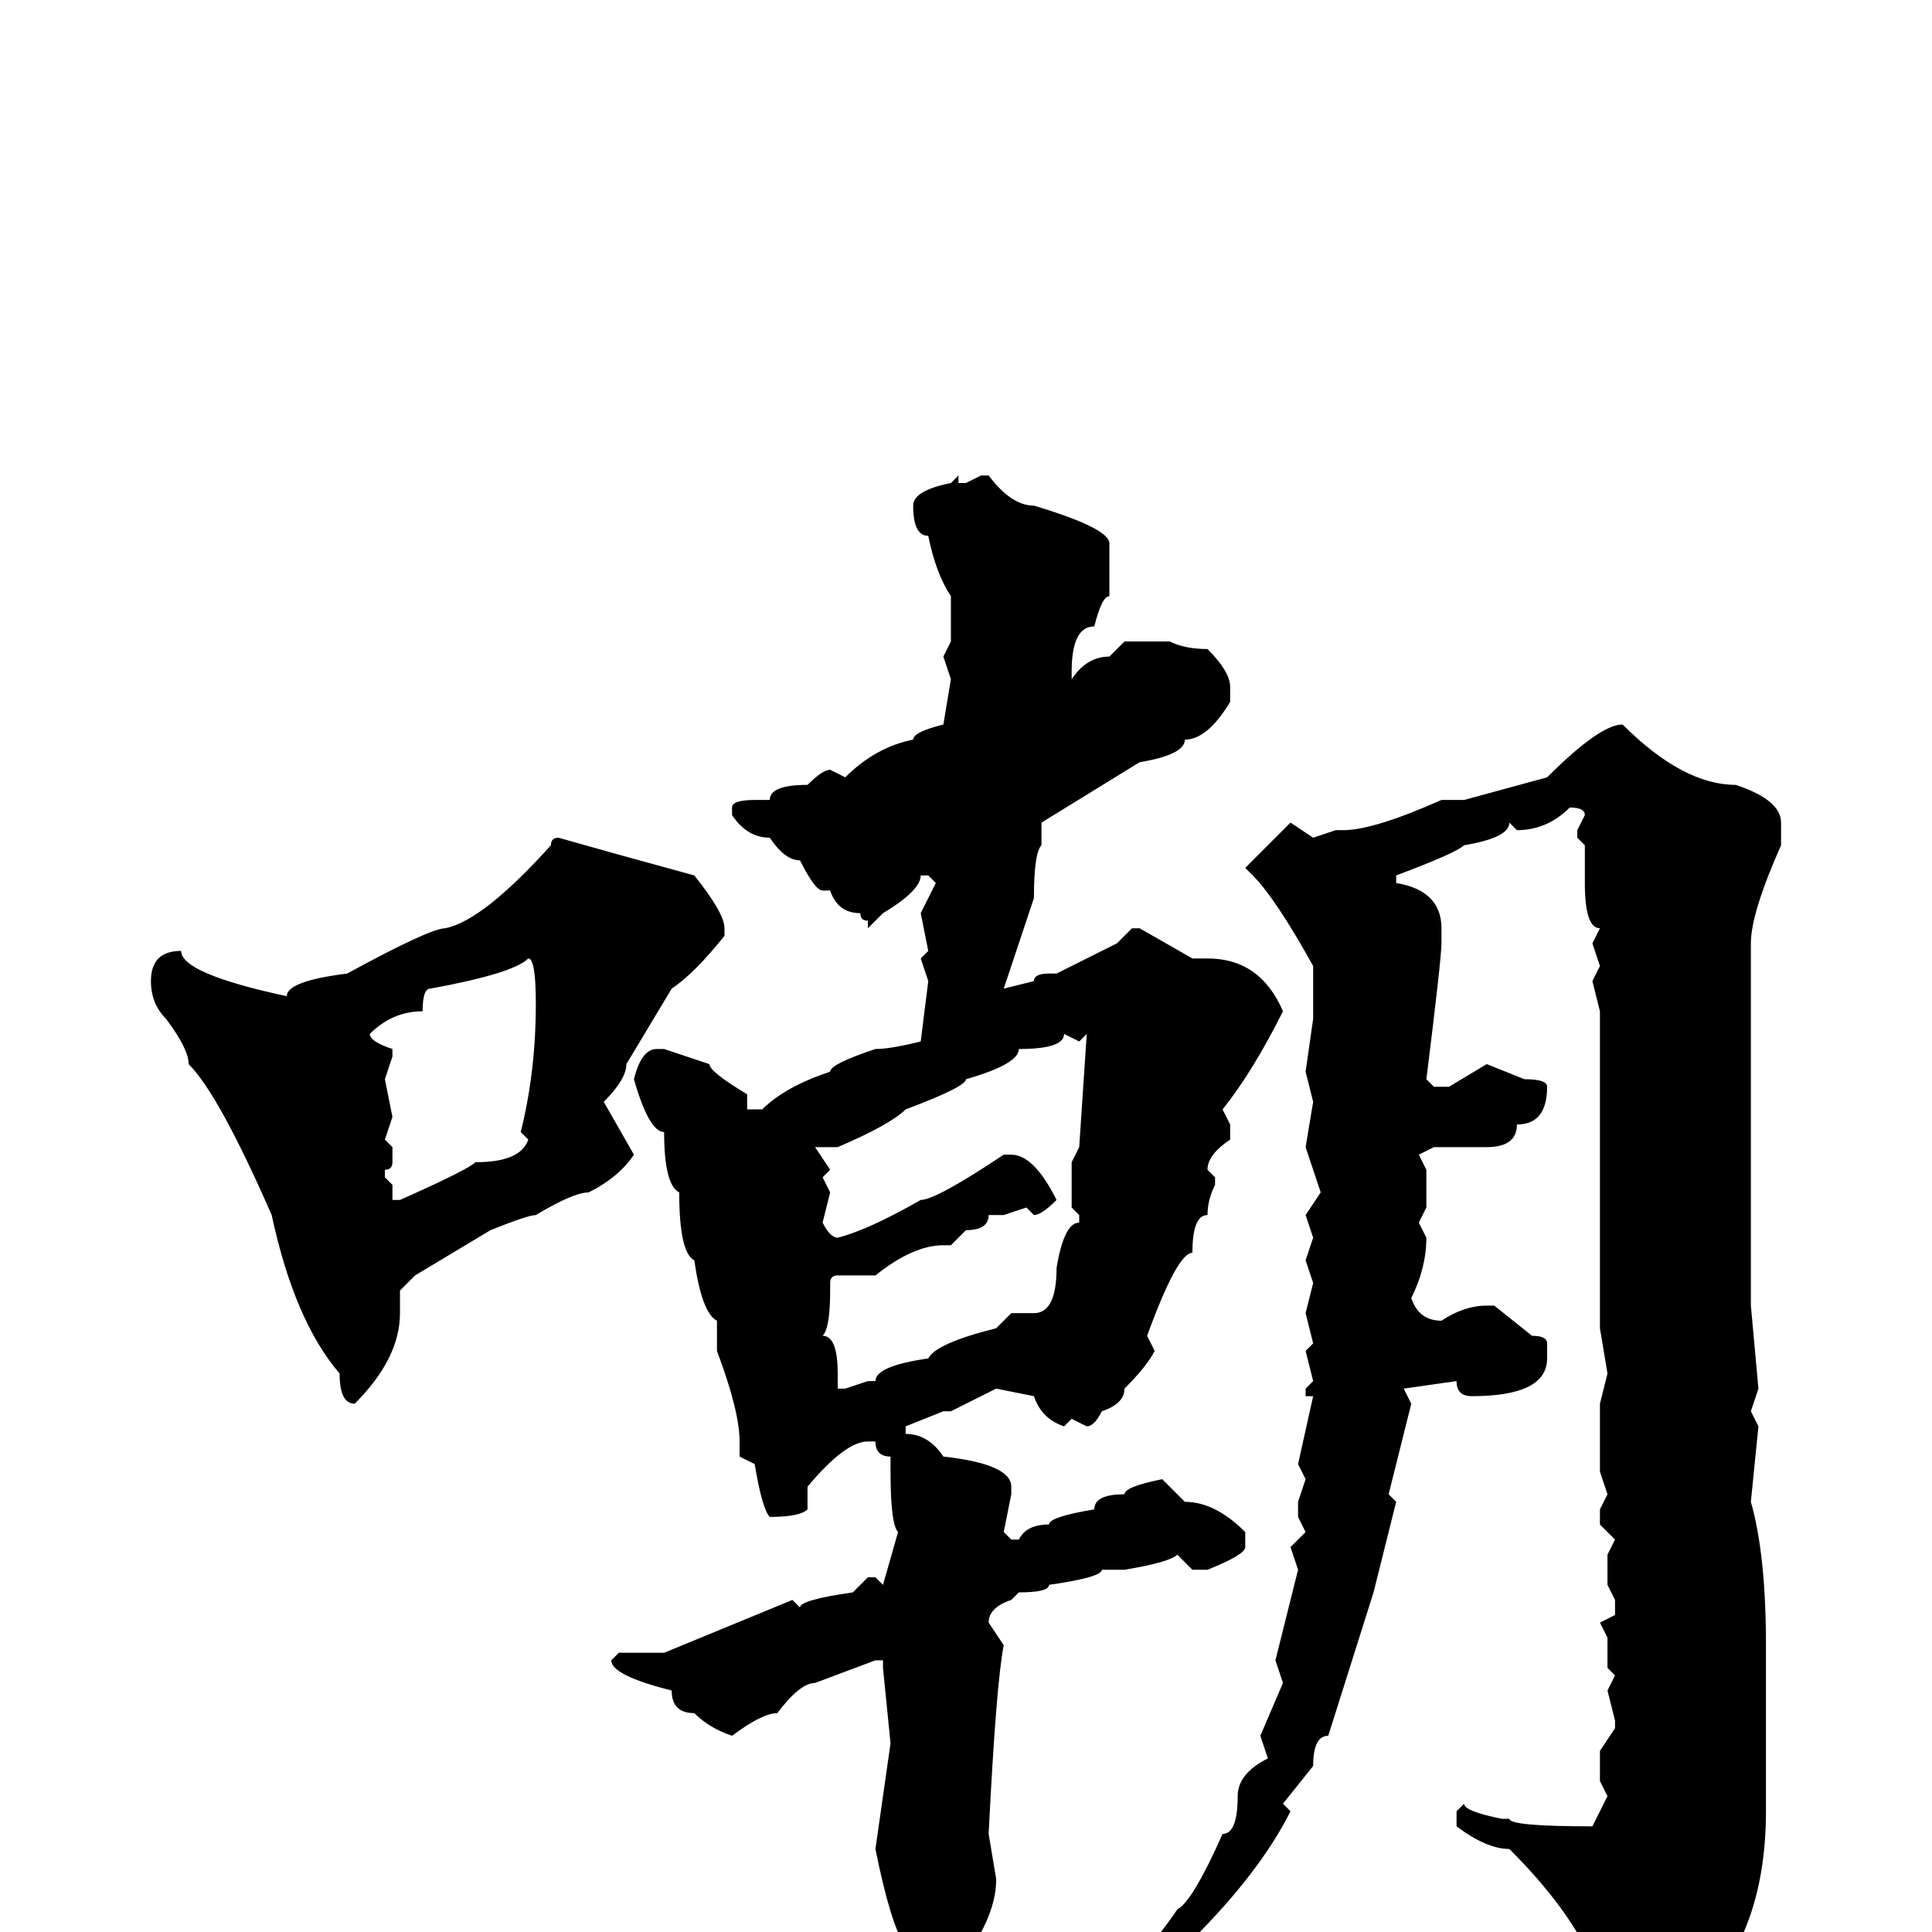 <svg xmlns="http://www.w3.org/2000/svg" viewBox="0 -256 256 256">
	<path fill="#000000" d="M127 -193V-192H128L130 -193H131Q134 -189 137 -189Q147 -186 147 -184V-180V-177Q146 -177 145 -173Q142 -173 142 -167V-166Q144 -169 147 -169L149 -171H154H155Q157 -170 160 -170Q163 -167 163 -165V-163Q160 -158 157 -158Q157 -156 151 -155L138 -147V-144Q137 -143 137 -137L133 -125L137 -126Q137 -127 139 -127H140Q142 -128 148 -131L150 -133H151L158 -129H160Q167 -129 170 -122Q166 -114 162 -109L163 -107V-105Q160 -103 160 -101L161 -100V-99Q160 -97 160 -95Q158 -95 158 -90Q156 -90 152 -79L153 -77Q152 -75 149 -72Q149 -70 146 -69Q145 -67 144 -67L142 -68L141 -67Q138 -68 137 -71L132 -72L126 -69H125L120 -67V-66Q123 -66 125 -63Q134 -62 134 -59V-58L133 -53L134 -52H135Q136 -54 139 -54Q139 -55 145 -56Q145 -58 149 -58Q149 -59 154 -60L157 -57Q161 -57 165 -53V-51Q165 -50 160 -48H158L156 -50Q155 -49 149 -48H147H146Q146 -47 139 -46Q139 -45 135 -45L134 -44Q131 -43 131 -41L133 -38Q132 -33 131 -13L132 -7Q132 0 123 9Q119 4 119 3H120V2Q118 -1 116 -11L118 -25L117 -35V-36H116L108 -33Q106 -33 103 -29Q101 -29 97 -26Q94 -27 92 -29Q89 -29 89 -32Q81 -34 81 -36L82 -37H83H88L105 -44L106 -43Q106 -44 113 -45L115 -47H116L117 -46L119 -53Q118 -54 118 -61V-63Q116 -63 116 -65H115Q112 -65 107 -59V-56Q106 -55 102 -55Q101 -56 100 -62L98 -63V-65Q98 -69 95 -77V-81Q93 -82 92 -89Q90 -90 90 -98Q88 -99 88 -106Q86 -106 84 -113Q85 -117 87 -117H88L94 -115Q94 -114 99 -111V-109H101Q104 -112 110 -114Q110 -115 116 -117Q118 -117 122 -118L123 -126L122 -129L123 -130L122 -135L124 -139L123 -140H122Q122 -138 117 -135L115 -133V-134Q114 -134 114 -135Q111 -135 110 -138V-139V-138H109Q108 -138 106 -142Q104 -142 102 -145Q99 -145 97 -148V-149Q97 -150 100 -150H102Q102 -152 107 -152Q109 -154 110 -154L112 -153Q116 -157 121 -158Q121 -159 125 -160L126 -166L125 -169L126 -171V-172V-177Q124 -180 123 -185Q121 -185 121 -189Q121 -191 126 -192ZM215 -160Q223 -152 230 -152Q236 -150 236 -147V-144Q232 -135 232 -131V-124V-119V-116V-107V-104V-100V-99V-95V-94V-88V-83L233 -72L232 -69L233 -67L232 -57Q234 -50 234 -38V-24V-22V-19V-16Q234 4 220 13Q216 17 214 17Q214 16 211 4Q208 -3 200 -11Q197 -11 193 -14V-16L194 -17Q194 -16 199 -15H200Q200 -14 211 -14L213 -18L212 -20V-23V-24L214 -27V-28L213 -32L214 -34L213 -35V-39L212 -41L214 -42V-44L213 -46V-48V-50L214 -52L212 -54V-56L213 -58L212 -61V-70L213 -74L212 -80V-122L211 -126L212 -128L211 -131L212 -133Q210 -133 210 -139V-144L209 -145V-146L210 -148Q210 -149 208 -149Q205 -146 201 -146L200 -147Q200 -145 194 -144Q193 -143 185 -140V-139Q191 -138 191 -133V-131Q191 -129 189 -113L190 -112H192L197 -115L202 -113Q205 -113 205 -112Q205 -107 201 -107Q201 -104 197 -104H195H194H192H190L188 -103L189 -101V-96L188 -94L189 -92Q189 -88 187 -84Q188 -81 191 -81Q194 -83 197 -83H198L203 -79Q205 -79 205 -78V-76Q205 -71 195 -71Q193 -71 193 -73L186 -72L187 -70L184 -58L185 -57L182 -45L176 -26Q174 -26 174 -22L170 -17L171 -16Q167 -8 158 1L152 7L141 15L140 14Q140 13 146 8Q152 3 156 -3Q158 -4 162 -13Q164 -13 164 -18H165H164Q164 -21 168 -23L167 -26L170 -33L169 -36L172 -48L171 -51L173 -53L172 -55V-57L173 -60L172 -62L174 -71H173V-72L174 -73L173 -77L174 -78L173 -82L174 -86L173 -89L174 -92L173 -95L175 -98L173 -104L174 -110L173 -114L174 -121V-128Q169 -137 166 -140L165 -141L171 -147L174 -145L177 -146H178Q182 -146 191 -150H193H194L205 -153Q212 -160 215 -160ZM74 -145Q81 -143 92 -140Q96 -135 96 -133V-132Q92 -127 89 -125L83 -115Q83 -113 80 -110L84 -103Q82 -100 78 -98Q76 -98 71 -95Q70 -95 65 -93L55 -87L53 -85V-82Q53 -76 47 -70Q45 -70 45 -74Q39 -81 36 -95Q29 -111 25 -115Q25 -117 22 -121Q20 -123 20 -126Q20 -130 24 -130Q24 -127 38 -124Q38 -126 46 -127Q57 -133 59 -133Q64 -134 73 -144Q73 -145 74 -145ZM49 -119Q49 -118 52 -117V-116L51 -113L52 -108L51 -105L52 -104V-102Q52 -101 51 -101V-100L52 -99V-98V-97H53Q62 -101 63 -102Q69 -102 70 -105L69 -106Q71 -114 71 -123Q71 -129 70 -129Q68 -127 57 -125Q56 -125 56 -122Q52 -122 49 -119ZM141 -119Q141 -117 135 -117Q135 -115 128 -113Q128 -112 120 -109Q118 -107 111 -104H108L110 -101L109 -100L110 -98L109 -94Q110 -92 111 -92Q115 -93 122 -97Q124 -97 133 -103H134Q137 -103 140 -97Q138 -95 137 -95L136 -96L133 -95H131Q131 -93 128 -93L126 -91H125Q121 -91 116 -87H111Q110 -87 110 -86V-85Q110 -80 109 -79Q111 -79 111 -74V-72H112L115 -73H116Q116 -75 123 -76Q124 -78 132 -80L134 -82H137Q140 -82 140 -88Q141 -94 143 -94V-95L142 -96V-99V-102L143 -104L144 -119L143 -118Z"/>
</svg>
